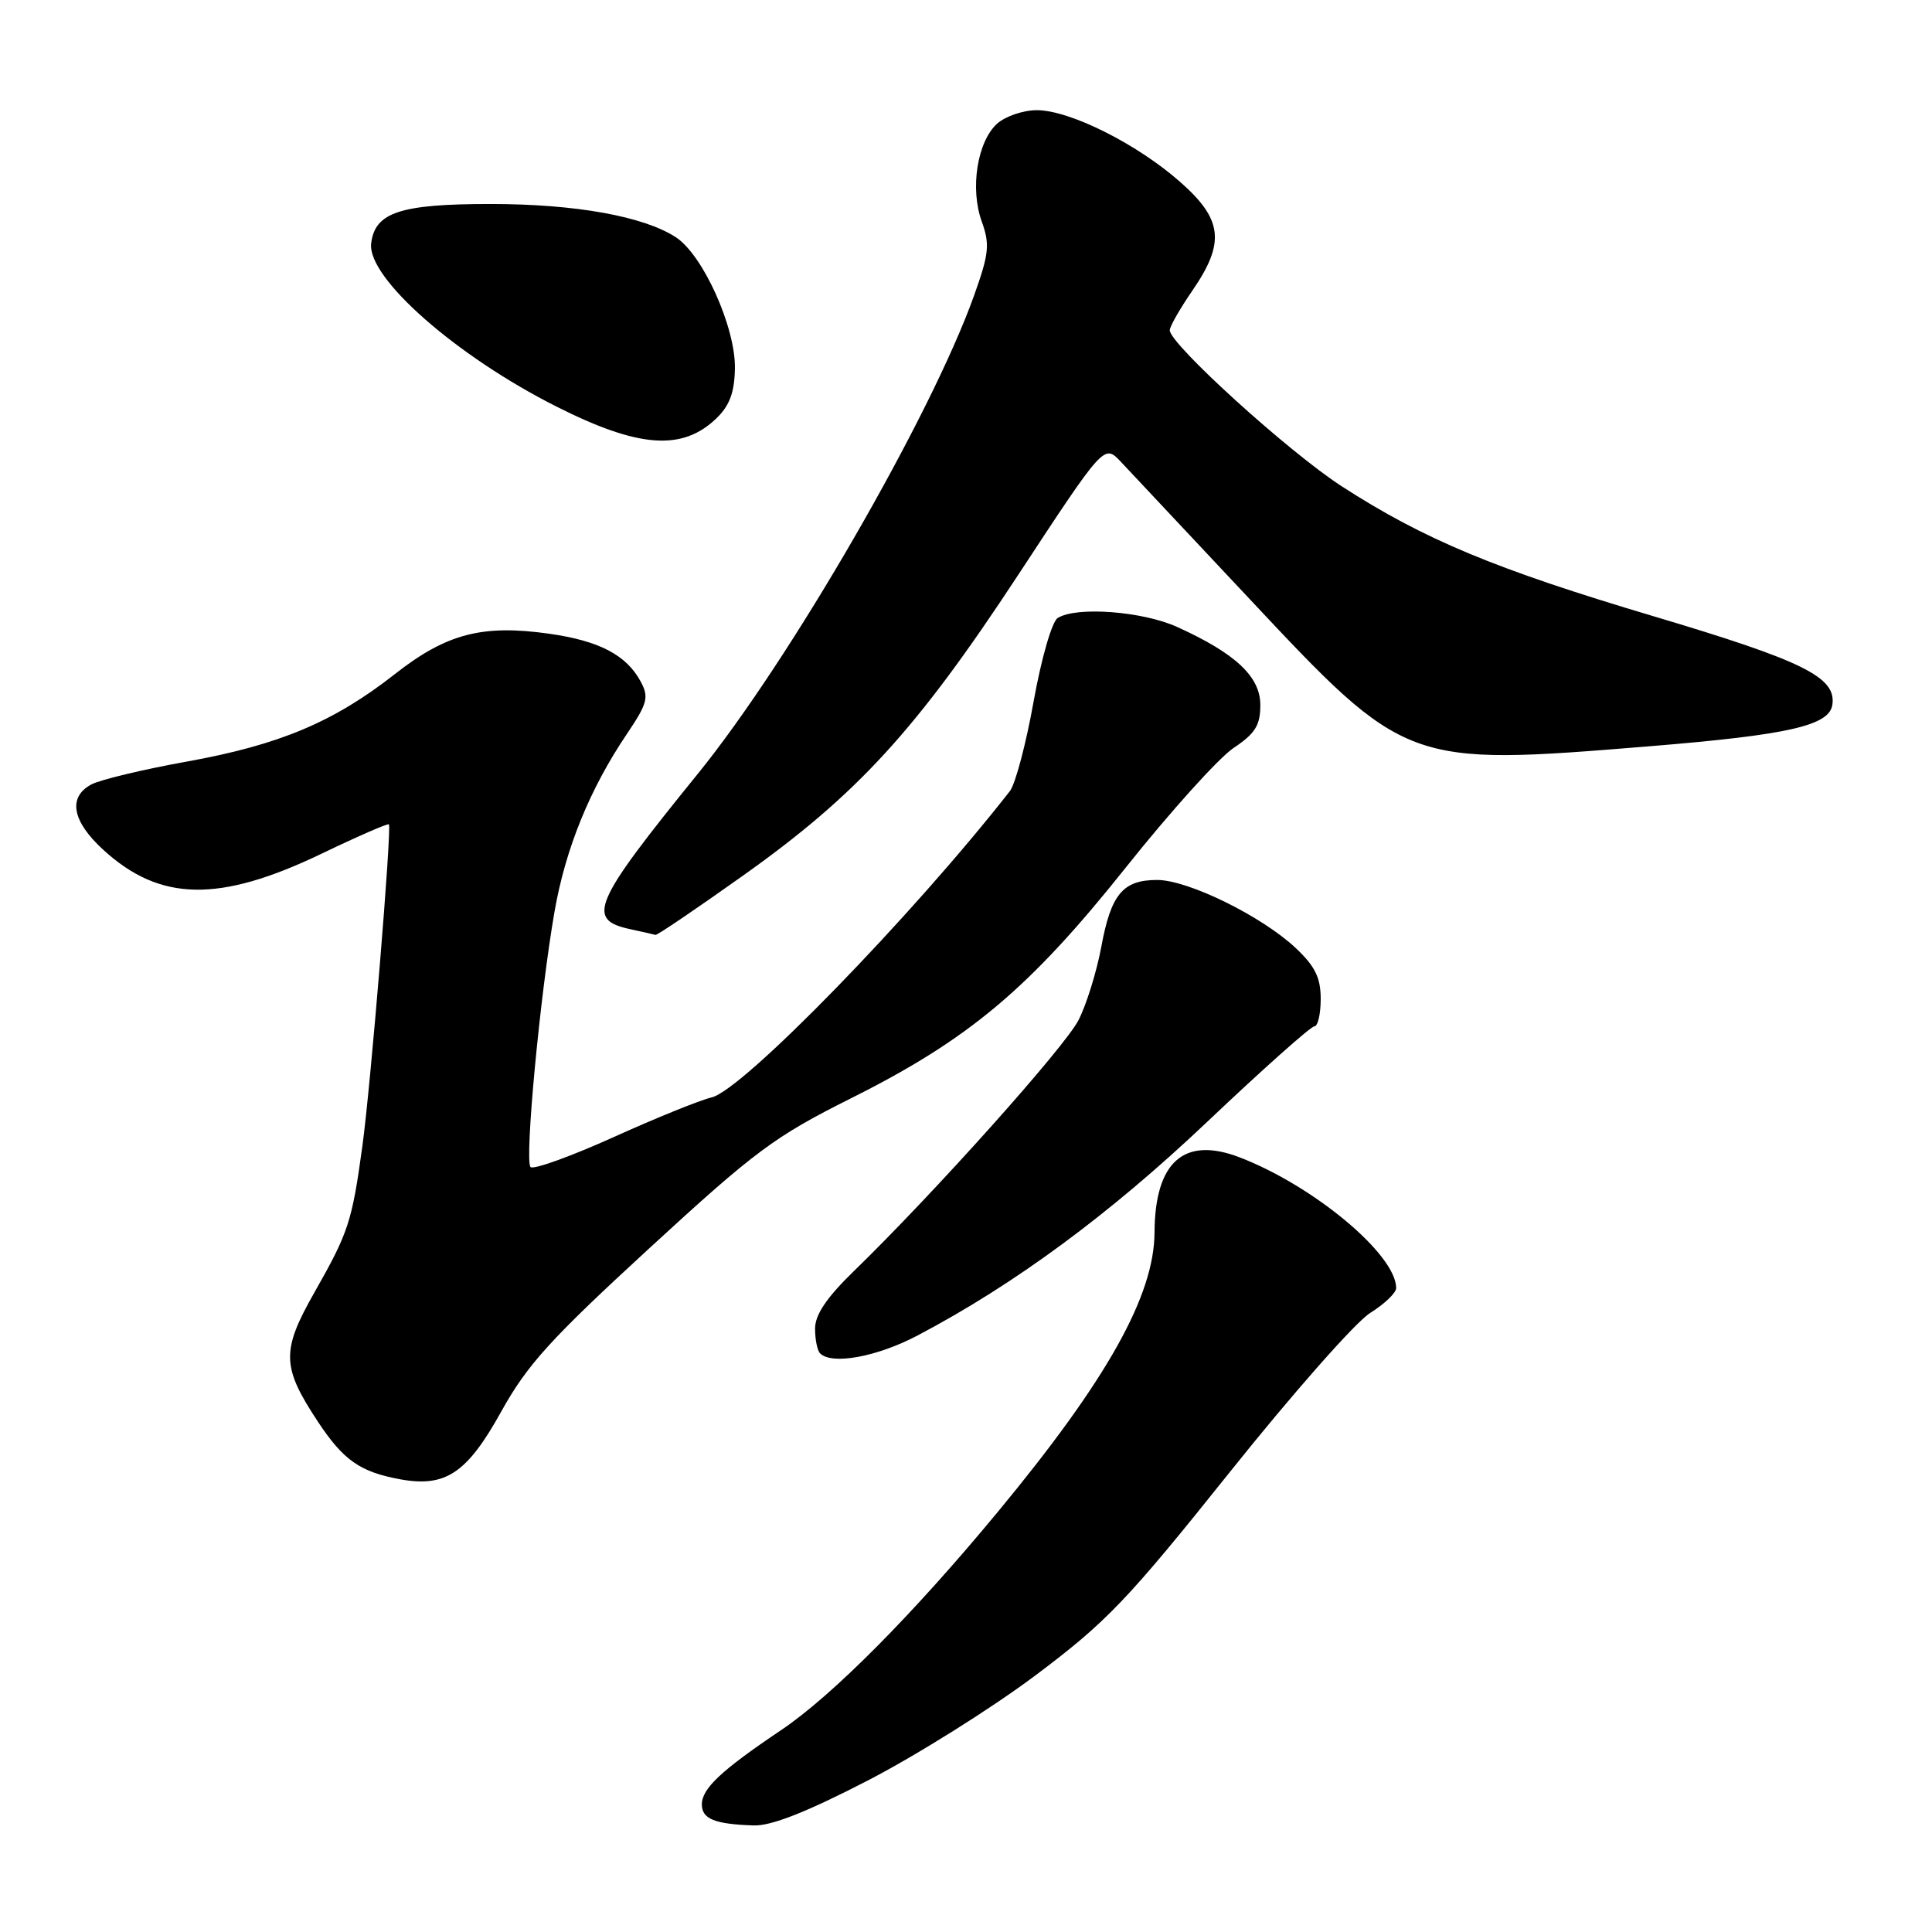 <?xml version="1.0" encoding="UTF-8" standalone="no"?>
<!DOCTYPE svg PUBLIC "-//W3C//DTD SVG 1.1//EN" "http://www.w3.org/Graphics/SVG/1.1/DTD/svg11.dtd" >
<svg xmlns="http://www.w3.org/2000/svg" xmlns:xlink="http://www.w3.org/1999/xlink" version="1.1" viewBox="0 0 256 256">
 <g >
 <path fill="currentColor"
d=" M 114.98 235.93 C 121.45 232.59 131.47 226.30 137.25 221.96 C 146.65 214.90 149.37 212.06 162.94 195.08 C 171.28 184.64 179.66 175.14 181.56 173.97 C 183.45 172.79 185.00 171.31 185.00 170.67 C 184.98 166.22 174.06 157.11 164.22 153.34 C 156.88 150.54 153.03 153.95 152.98 163.32 C 152.93 171.70 146.68 182.85 132.25 200.29 C 120.98 213.92 110.27 224.70 103.50 229.25 C 95.55 234.60 93.00 236.99 93.00 239.10 C 93.00 241.02 94.70 241.71 99.87 241.88 C 102.19 241.96 106.89 240.11 114.98 235.93 Z  M 66.41 187.05 C 69.86 180.83 72.93 177.45 86.03 165.41 C 100.10 152.48 102.60 150.62 112.76 145.53 C 128.42 137.69 136.41 130.98 149.19 114.93 C 155.08 107.54 161.49 100.43 163.44 99.12 C 166.33 97.19 167.00 96.11 167.00 93.42 C 167.00 89.66 163.73 86.59 155.97 83.07 C 151.37 80.99 142.61 80.33 140.15 81.89 C 139.39 82.36 137.98 87.26 136.96 92.94 C 135.96 98.55 134.54 103.89 133.82 104.82 C 120.86 121.39 98.41 144.45 94.30 145.41 C 92.76 145.77 86.89 148.15 81.25 150.70 C 75.61 153.24 70.68 155.02 70.30 154.64 C 69.49 153.82 71.55 131.85 73.48 120.78 C 74.94 112.42 78.16 104.52 83.06 97.26 C 85.79 93.21 86.01 92.39 84.91 90.34 C 83.02 86.80 79.41 84.91 72.76 83.97 C 63.91 82.72 59.16 83.96 52.35 89.30 C 44.23 95.67 37.06 98.69 24.77 100.91 C 18.97 101.95 13.28 103.32 12.11 103.94 C 8.97 105.62 9.54 108.81 13.67 112.59 C 21.20 119.49 29.03 119.63 42.59 113.13 C 47.37 110.83 51.39 109.08 51.53 109.23 C 51.93 109.69 49.13 143.76 48.02 151.84 C 46.64 161.91 46.18 163.30 41.67 171.24 C 37.25 179.02 37.31 181.11 42.17 188.45 C 45.52 193.50 47.73 195.04 53.00 196.01 C 59.03 197.12 61.88 195.22 66.41 187.05 Z  M 121.56 176.97 C 134.41 170.21 147.06 160.88 159.97 148.64 C 167.30 141.69 173.69 136.00 174.15 136.00 C 174.62 136.00 175.00 134.37 175.00 132.37 C 175.00 129.55 174.26 128.04 171.69 125.62 C 167.20 121.40 157.43 116.60 153.33 116.60 C 148.78 116.60 147.21 118.49 145.92 125.50 C 145.31 128.76 143.96 133.12 142.91 135.17 C 141.08 138.76 123.72 158.16 113.11 168.46 C 109.53 171.94 108.00 174.21 108.00 176.05 C 108.00 177.49 108.30 178.97 108.67 179.33 C 110.22 180.89 116.20 179.79 121.56 176.97 Z  M 98.36 116.09 C 113.61 105.27 121.43 96.72 134.92 76.17 C 146.30 58.84 146.30 58.84 148.50 61.17 C 149.71 62.45 157.32 70.56 165.41 79.19 C 186.32 101.50 186.36 101.51 218.50 98.89 C 237.01 97.38 242.41 96.15 242.80 93.37 C 243.32 89.73 238.98 87.58 219.15 81.67 C 198.11 75.41 188.69 71.48 177.79 64.44 C 170.76 59.89 155.00 45.59 155.00 43.76 C 155.00 43.26 156.35 40.90 158.00 38.50 C 162.37 32.15 162.02 29.07 156.37 24.10 C 150.64 19.05 141.74 14.60 137.38 14.60 C 135.58 14.60 133.21 15.41 132.12 16.39 C 129.49 18.77 128.51 25.01 130.09 29.36 C 131.18 32.39 131.05 33.61 129.07 39.16 C 123.33 55.19 104.73 87.40 92.49 102.50 C 78.56 119.67 77.61 121.86 83.51 123.12 C 85.16 123.48 86.66 123.82 86.86 123.88 C 87.06 123.95 92.24 120.44 98.36 116.09 Z  M 94.90 55.46 C 96.68 53.75 97.32 52.02 97.38 48.82 C 97.47 43.38 93.16 33.80 89.56 31.44 C 85.30 28.66 76.25 27.03 65.00 27.03 C 53.02 27.03 49.66 28.14 49.18 32.27 C 48.66 36.81 60.44 47.18 73.75 53.88 C 84.62 59.36 90.39 59.78 94.90 55.46 Z "/>
</g>
</svg>